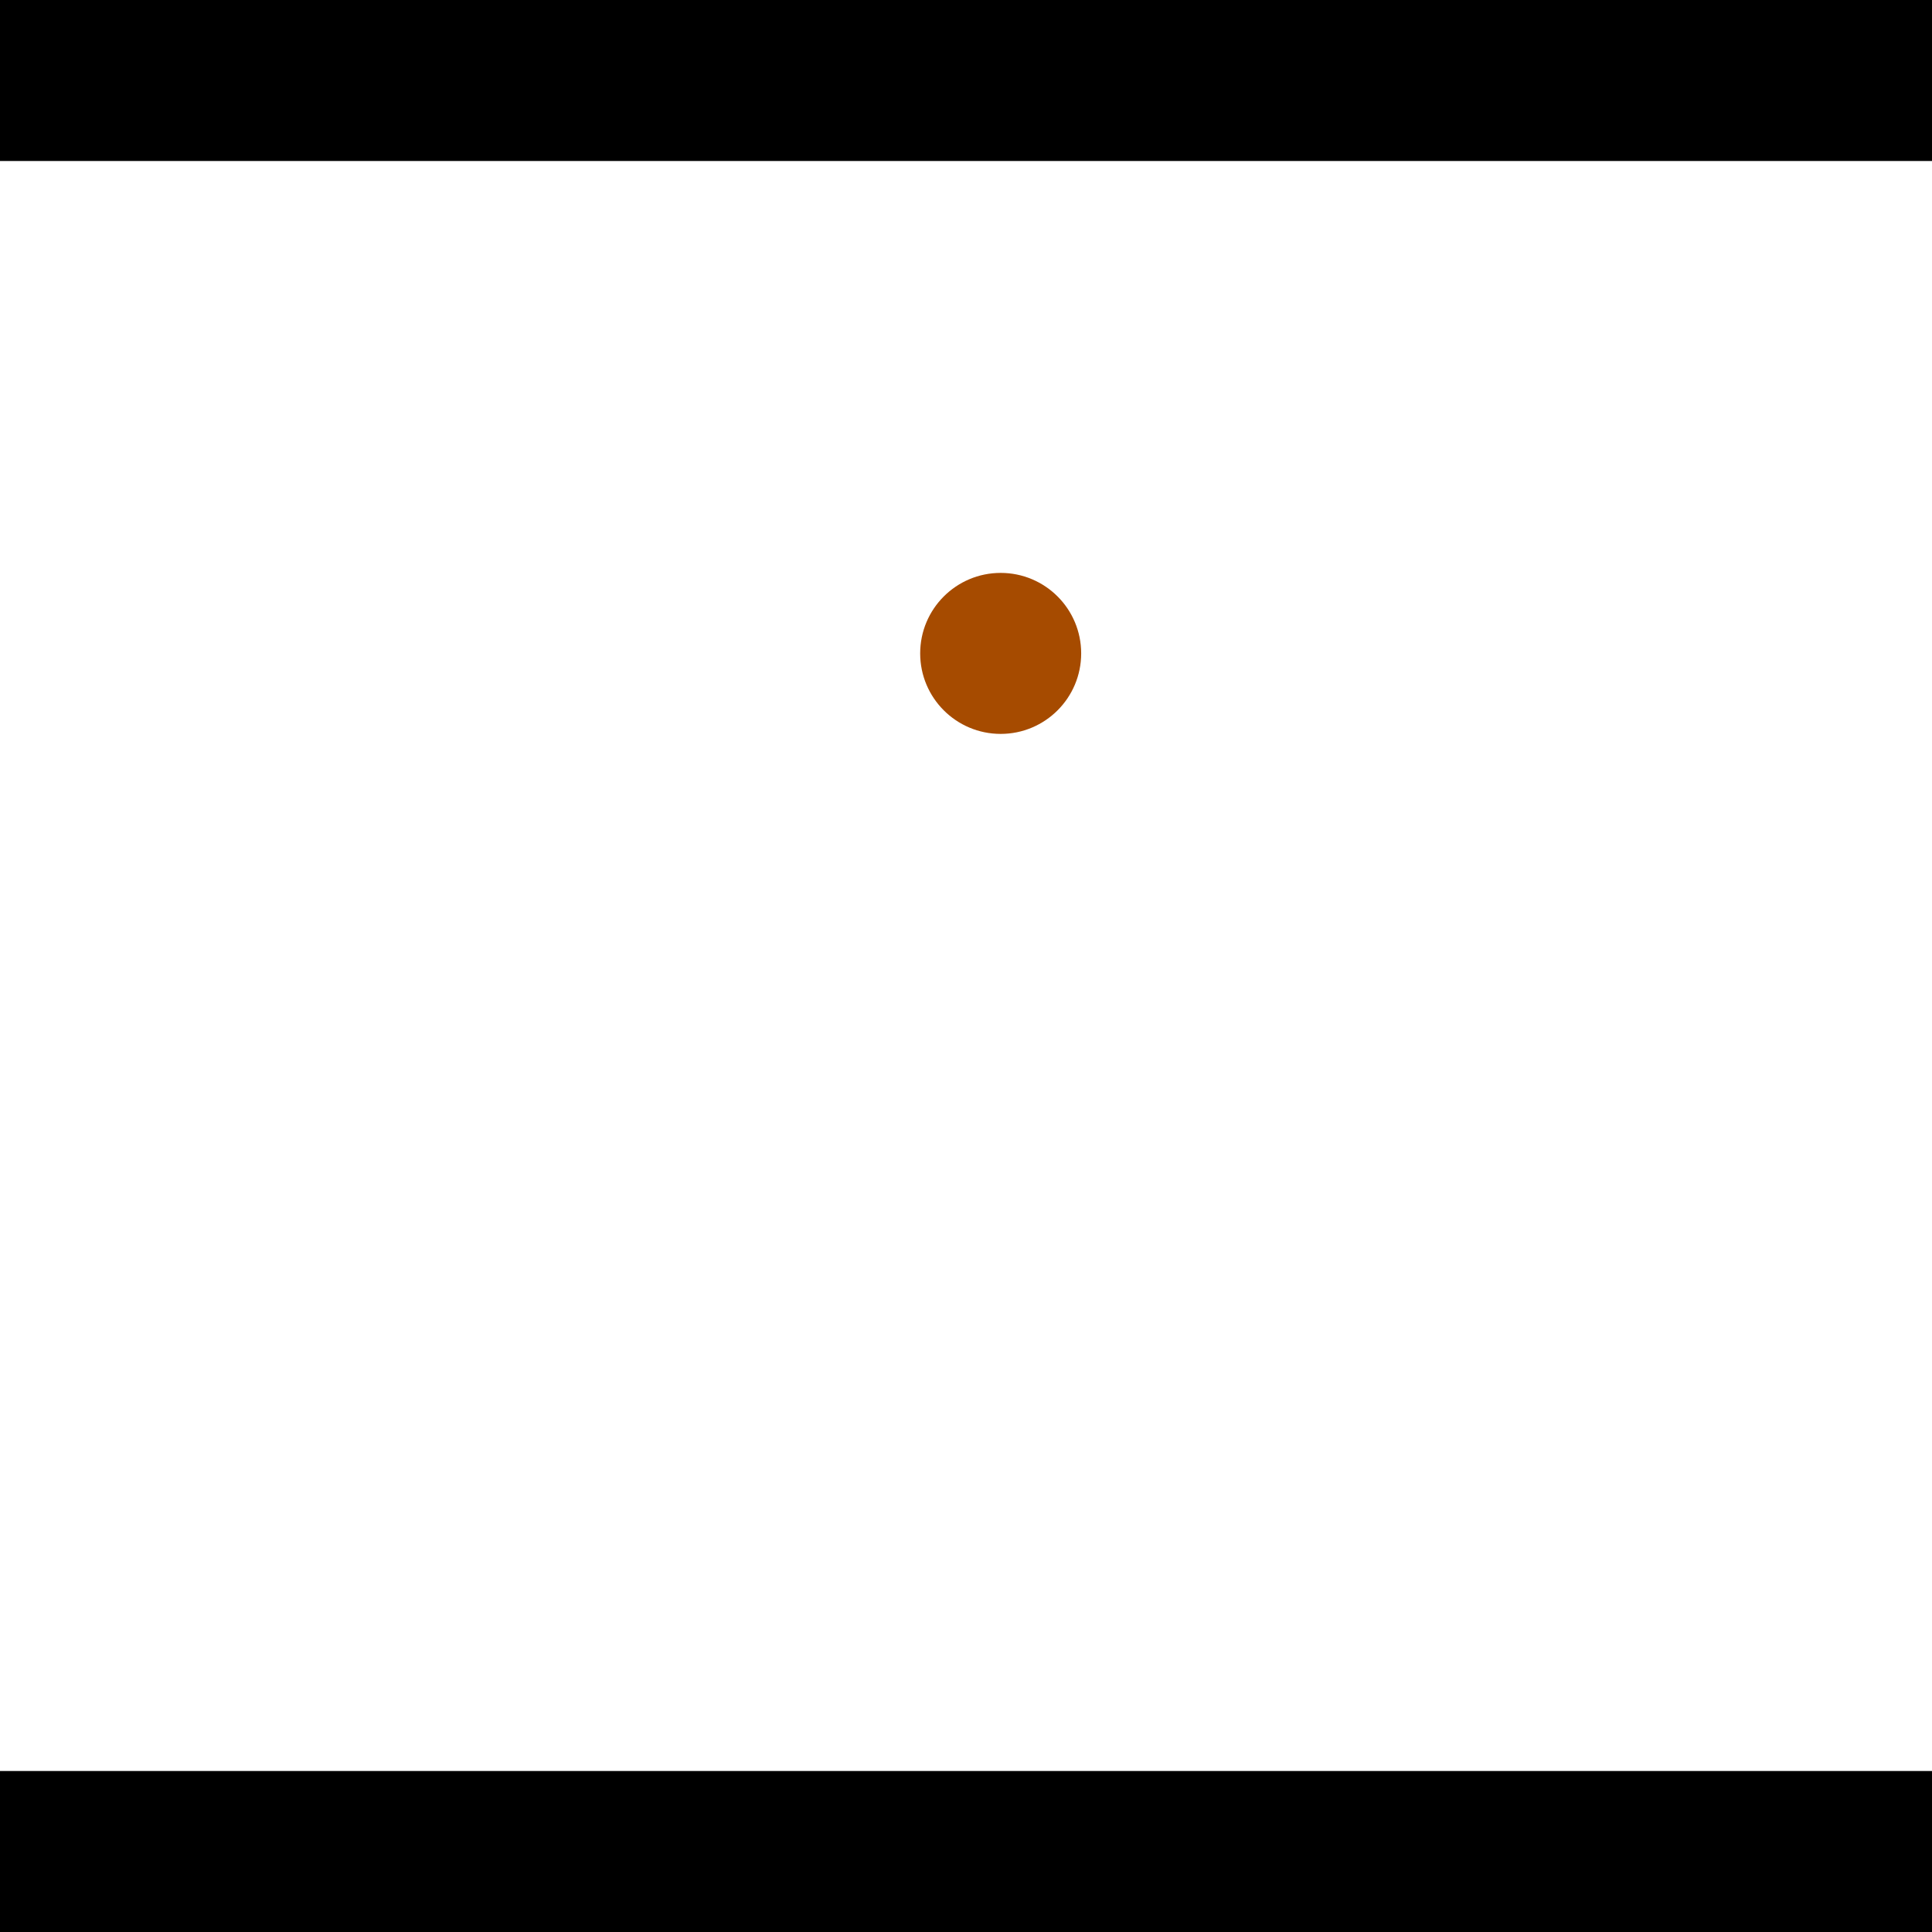 <?xml version="1.0" encoding="utf-8"?> <!-- Generator: Adobe Illustrator 13.0.0, SVG Export Plug-In . SVG Version: 6.00 Build 14948)  --> <svg version="1.2" baseProfile="tiny" id="Layer_1" xmlns="http://www.w3.org/2000/svg" xmlns:xlink="http://www.w3.org/1999/xlink" x="0px" y="0px" width="512px" height="512px" viewBox="0 0 512 512" xml:space="preserve">
<rect x="0" y="0" width="512" height="512" fill="#333333" stroke="none"/>
<polygon points="0,0 512,0 512,512 0,512" style="fill:#ffffff; stroke:#000000;stroke-width:0"/>
<polygon points="-156.848,452.532 -191.702,427.923 -69.27,254.522 -34.416,279.132" style="fill:#006363; stroke:#000000;stroke-width:0"/>
<circle fill="#006363" stroke="#006363" stroke-width="0" cx="-174.275" cy="440.228" r="21.333"/>
<circle fill="#006363" stroke="#006363" stroke-width="0" cx="-51.843" cy="266.827" r="21.333"/>
<polygon points="583.951,237.085 618.08,211.479 744.689,380.235 710.559,405.84" style="fill:#006363; stroke:#000000;stroke-width:0"/>
<circle fill="#006363" stroke="#006363" stroke-width="0" cx="601.015" cy="224.282" r="21.333"/>
<circle fill="#006363" stroke="#006363" stroke-width="0" cx="727.624" cy="393.038" r="21.333"/>
<polygon points="1256,469.333 256,1469.33 -744,469.333" style="fill:#000000; stroke:#000000;stroke-width:0"/>
<polygon points="-744,42.667 256,-957.333 1256,42.667" style="fill:#000000; stroke:#000000;stroke-width:0"/>
<circle fill="#a64b00" stroke="#a64b00" stroke-width="0" cx="-174.275" cy="440.228" r="21.333"/>
<circle fill="#a64b00" stroke="#a64b00" stroke-width="0" cx="-51.843" cy="266.827" r="21.333"/>
<circle fill="#a64b00" stroke="#a64b00" stroke-width="0" cx="601.015" cy="224.282" r="21.333"/>
<circle fill="#a64b00" stroke="#a64b00" stroke-width="0" cx="727.624" cy="393.038" r="21.333"/>
<circle fill="#a64b00" stroke="#a64b00" stroke-width="0" cx="265.19" cy="173.158" r="21.333"/>
</svg>
